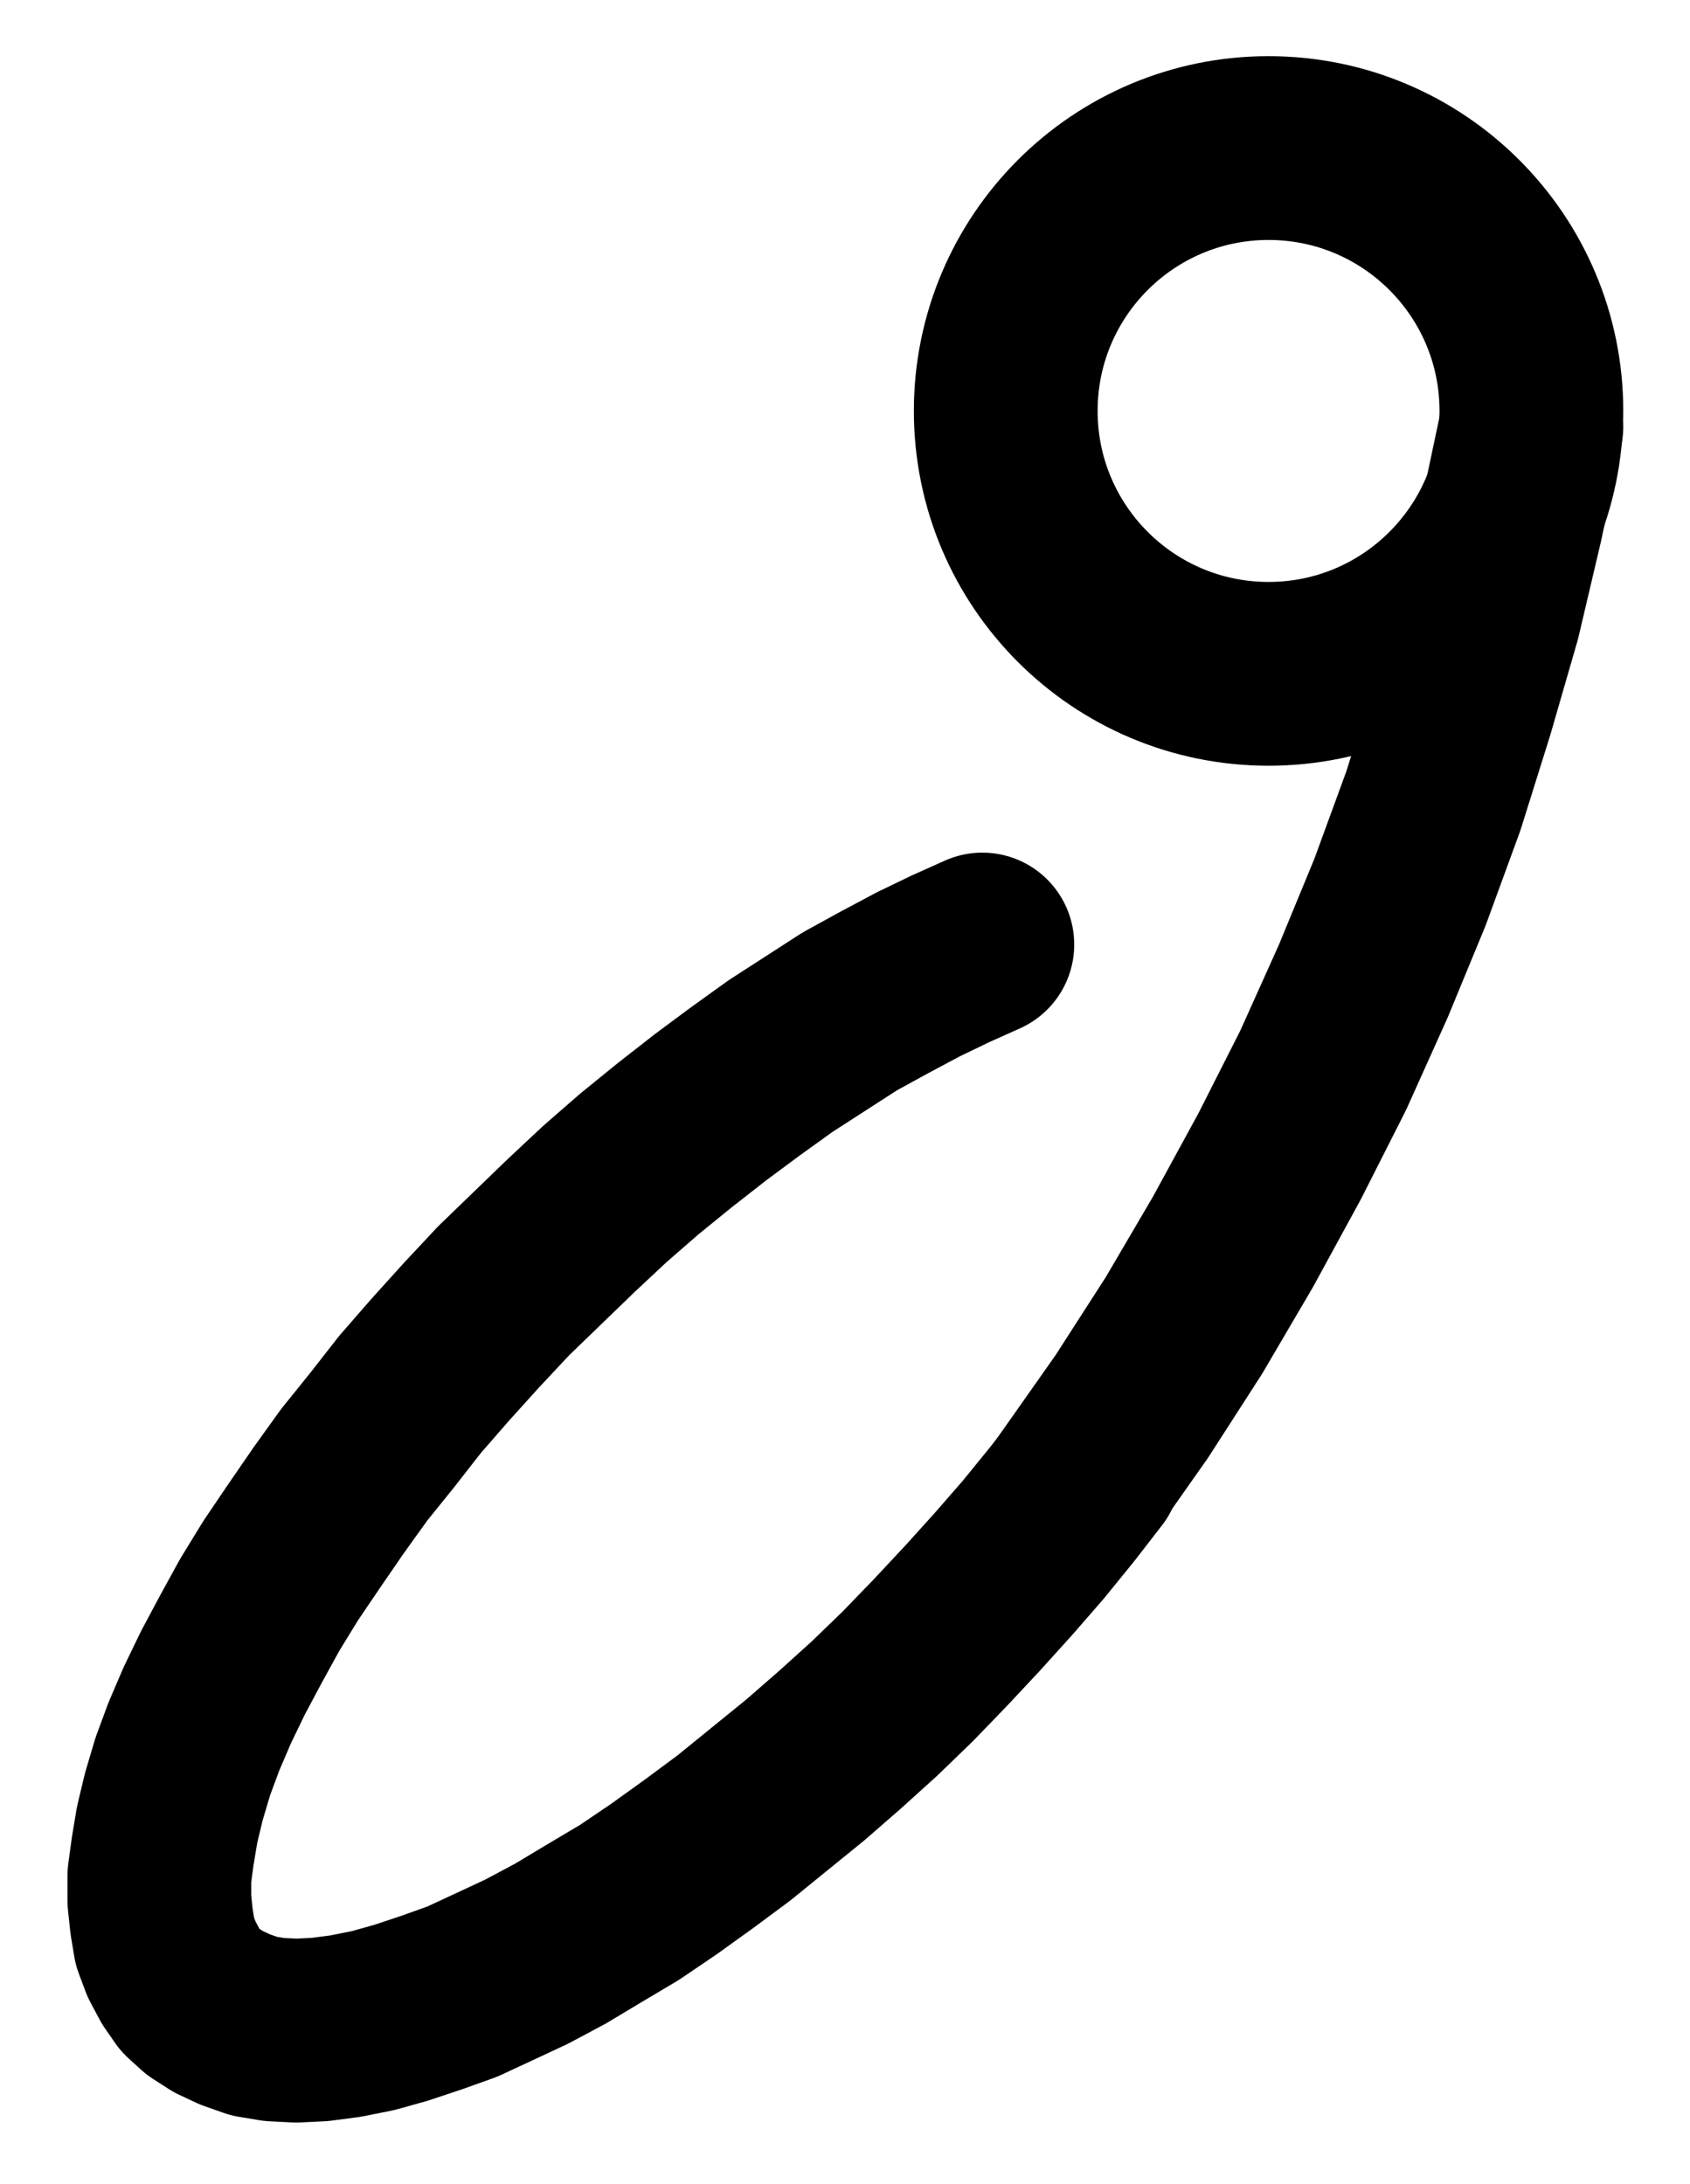 <?xml version="1.0" encoding="UTF-8" standalone="no"?>
<!-- Created with Inkscape (http://www.inkscape.org/) -->

<svg
   version="1.1"
   id="svg1"
   width="242.8"
   height="313.68"
   viewBox="0 0 242.8 313.68"
   sodipodi:docname="Calx4.pdf"
   xmlns:inkscape="http://www.inkscape.org/namespaces/inkscape"
   xmlns:sodipodi="http://sodipodi.sourceforge.net/DTD/sodipodi-0.dtd"
   xmlns="http://www.w3.org/2000/svg"
   xmlns:svg="http://www.w3.org/2000/svg">
  <defs
     id="defs1">
    <clipPath
       clipPathUnits="userSpaceOnUse"
       id="clipPath2">
      <path
         d="M 26.4,26.56 V 1096.16 H 767.04 V 26.56 Z"
         transform="translate(-496.16,-464.8)"
         clip-rule="evenodd"
         id="path2" />
    </clipPath>
    <clipPath
       clipPathUnits="userSpaceOnUse"
       id="clipPath4">
      <path
         d="M 26.4,26.56 V 1096.16 H 767.04 V 26.56 Z"
         transform="translate(-417.28,-541.44)"
         clip-rule="evenodd"
         id="path4" />
    </clipPath>
    <clipPath
       clipPathUnits="userSpaceOnUse"
       id="clipPath6">
      <path
         d="M 26.4,26.56 V 1096.16 H 767.04 V 26.56 Z"
         transform="translate(-430.72,-619.2)"
         clip-rule="evenodd"
         id="path6" />
    </clipPath>
  </defs>
  <sodipodi:namedview
     id="namedview1"
     pagecolor="#505050"
     bordercolor="#eeeeee"
     borderopacity="1"
     inkscape:showpageshadow="0"
     inkscape:pageopacity="0"
     inkscape:pagecheckerboard="0"
     inkscape:deskcolor="#505050">
    <inkscape:page
       x="0"
       y="0"
       inkscape:label="1"
       id="page1"
       width="242.8"
       height="313.68"
       margin="0"
       bleed="0" />
  </sodipodi:namedview>
  <g
     id="g1"
     inkscape:groupmode="layer"
     inkscape:label="1">
    <path
       id="path1"
       d="m 0,0 c 0,-20.85 -16.9,-37.76 -37.76,-37.76 -20.86,0 -37.76,16.91 -37.76,37.76 0,20.85 16.9,37.76 37.76,37.76 C -16.9,37.76 0,20.85 0,0 Z"
       style="fill:none;stroke:#000000;stroke-width:26.4;stroke-linecap:round;stroke-linejoin:round;stroke-miterlimit:10;stroke-dasharray:none;stroke-opacity:1"
       transform="translate(220.013,59.027)"
       clip-path="url(#clipPath2)" />
    <path
       id="path3"
       d="M 0,0 -4.64,2.08 -9.28,4.32 -14.08,6.88 -19.04,9.6 -24,12.8 l -4.96,3.2 -5.12,3.68 -4.96,3.68 -5.12,4 -5.12,4.16 -4.96,4.32 -4.96,4.64 L -64,45.12 l -4.8,4.64 -4.64,4.96 -4.48,4.96 -4.32,4.96 -4,5.12 -4,4.96 -3.68,5.12 -3.52,5.12 -3.36,4.96 -3.04,4.96 -2.72,4.96 -2.56,4.8 -2.24,4.64 -1.92,4.48 -1.6,4.32 -1.28,4.32 -0.96,4 -0.64,3.84 -0.48,3.52 V 137.28 l 0.32,3.04 0.48,2.88 0.96,2.56 1.28,2.4 1.44,2.08 1.76,1.6 2.24,1.44 2.4,1.12 2.72,0.96 2.88,0.48 3.2,0.16 3.36,-0.16 3.68,-0.48 4,-0.8 4,-1.12 4.32,-1.44 4.48,-1.6 4.48,-2.08 4.8,-2.24 4.8,-2.56 4.8,-2.88 5.12,-3.04 4.96,-3.36 5.12,-3.68 4.96,-3.68 5.12,-4.16 5.12,-4.16 4.96,-4.32 4.96,-4.48 4.8,-4.64 4.64,-4.8 4.64,-4.96 4.48,-4.96 4.32,-4.96 4.16,-5.12 3.84,-4.96"
       style="fill:none;stroke:#000000;stroke-width:26.4;stroke-linecap:round;stroke-linejoin:round;stroke-miterlimit:10;stroke-dasharray:none;stroke-opacity:1"
       transform="translate(141.133,135.667)"
       clip-path="url(#clipPath4)" />
    <path
       id="path5"
       d="m 0,0 8,-11.36 7.52,-11.68 7.04,-12 6.72,-12.32 L 35.52,-59.68 l 5.76,-12.8 5.28,-12.8 4.8,-13.12 L 55.52,-111.68 l 3.84,-13.28 3.2,-13.6 2.88,-13.6"
       style="fill:none;stroke:#000000;stroke-width:26.4;stroke-linecap:round;stroke-linejoin:round;stroke-miterlimit:10;stroke-dasharray:none;stroke-opacity:1"
       transform="translate(154.573,213.427)"
       clip-path="url(#clipPath6)" />
  </g>
</svg>
